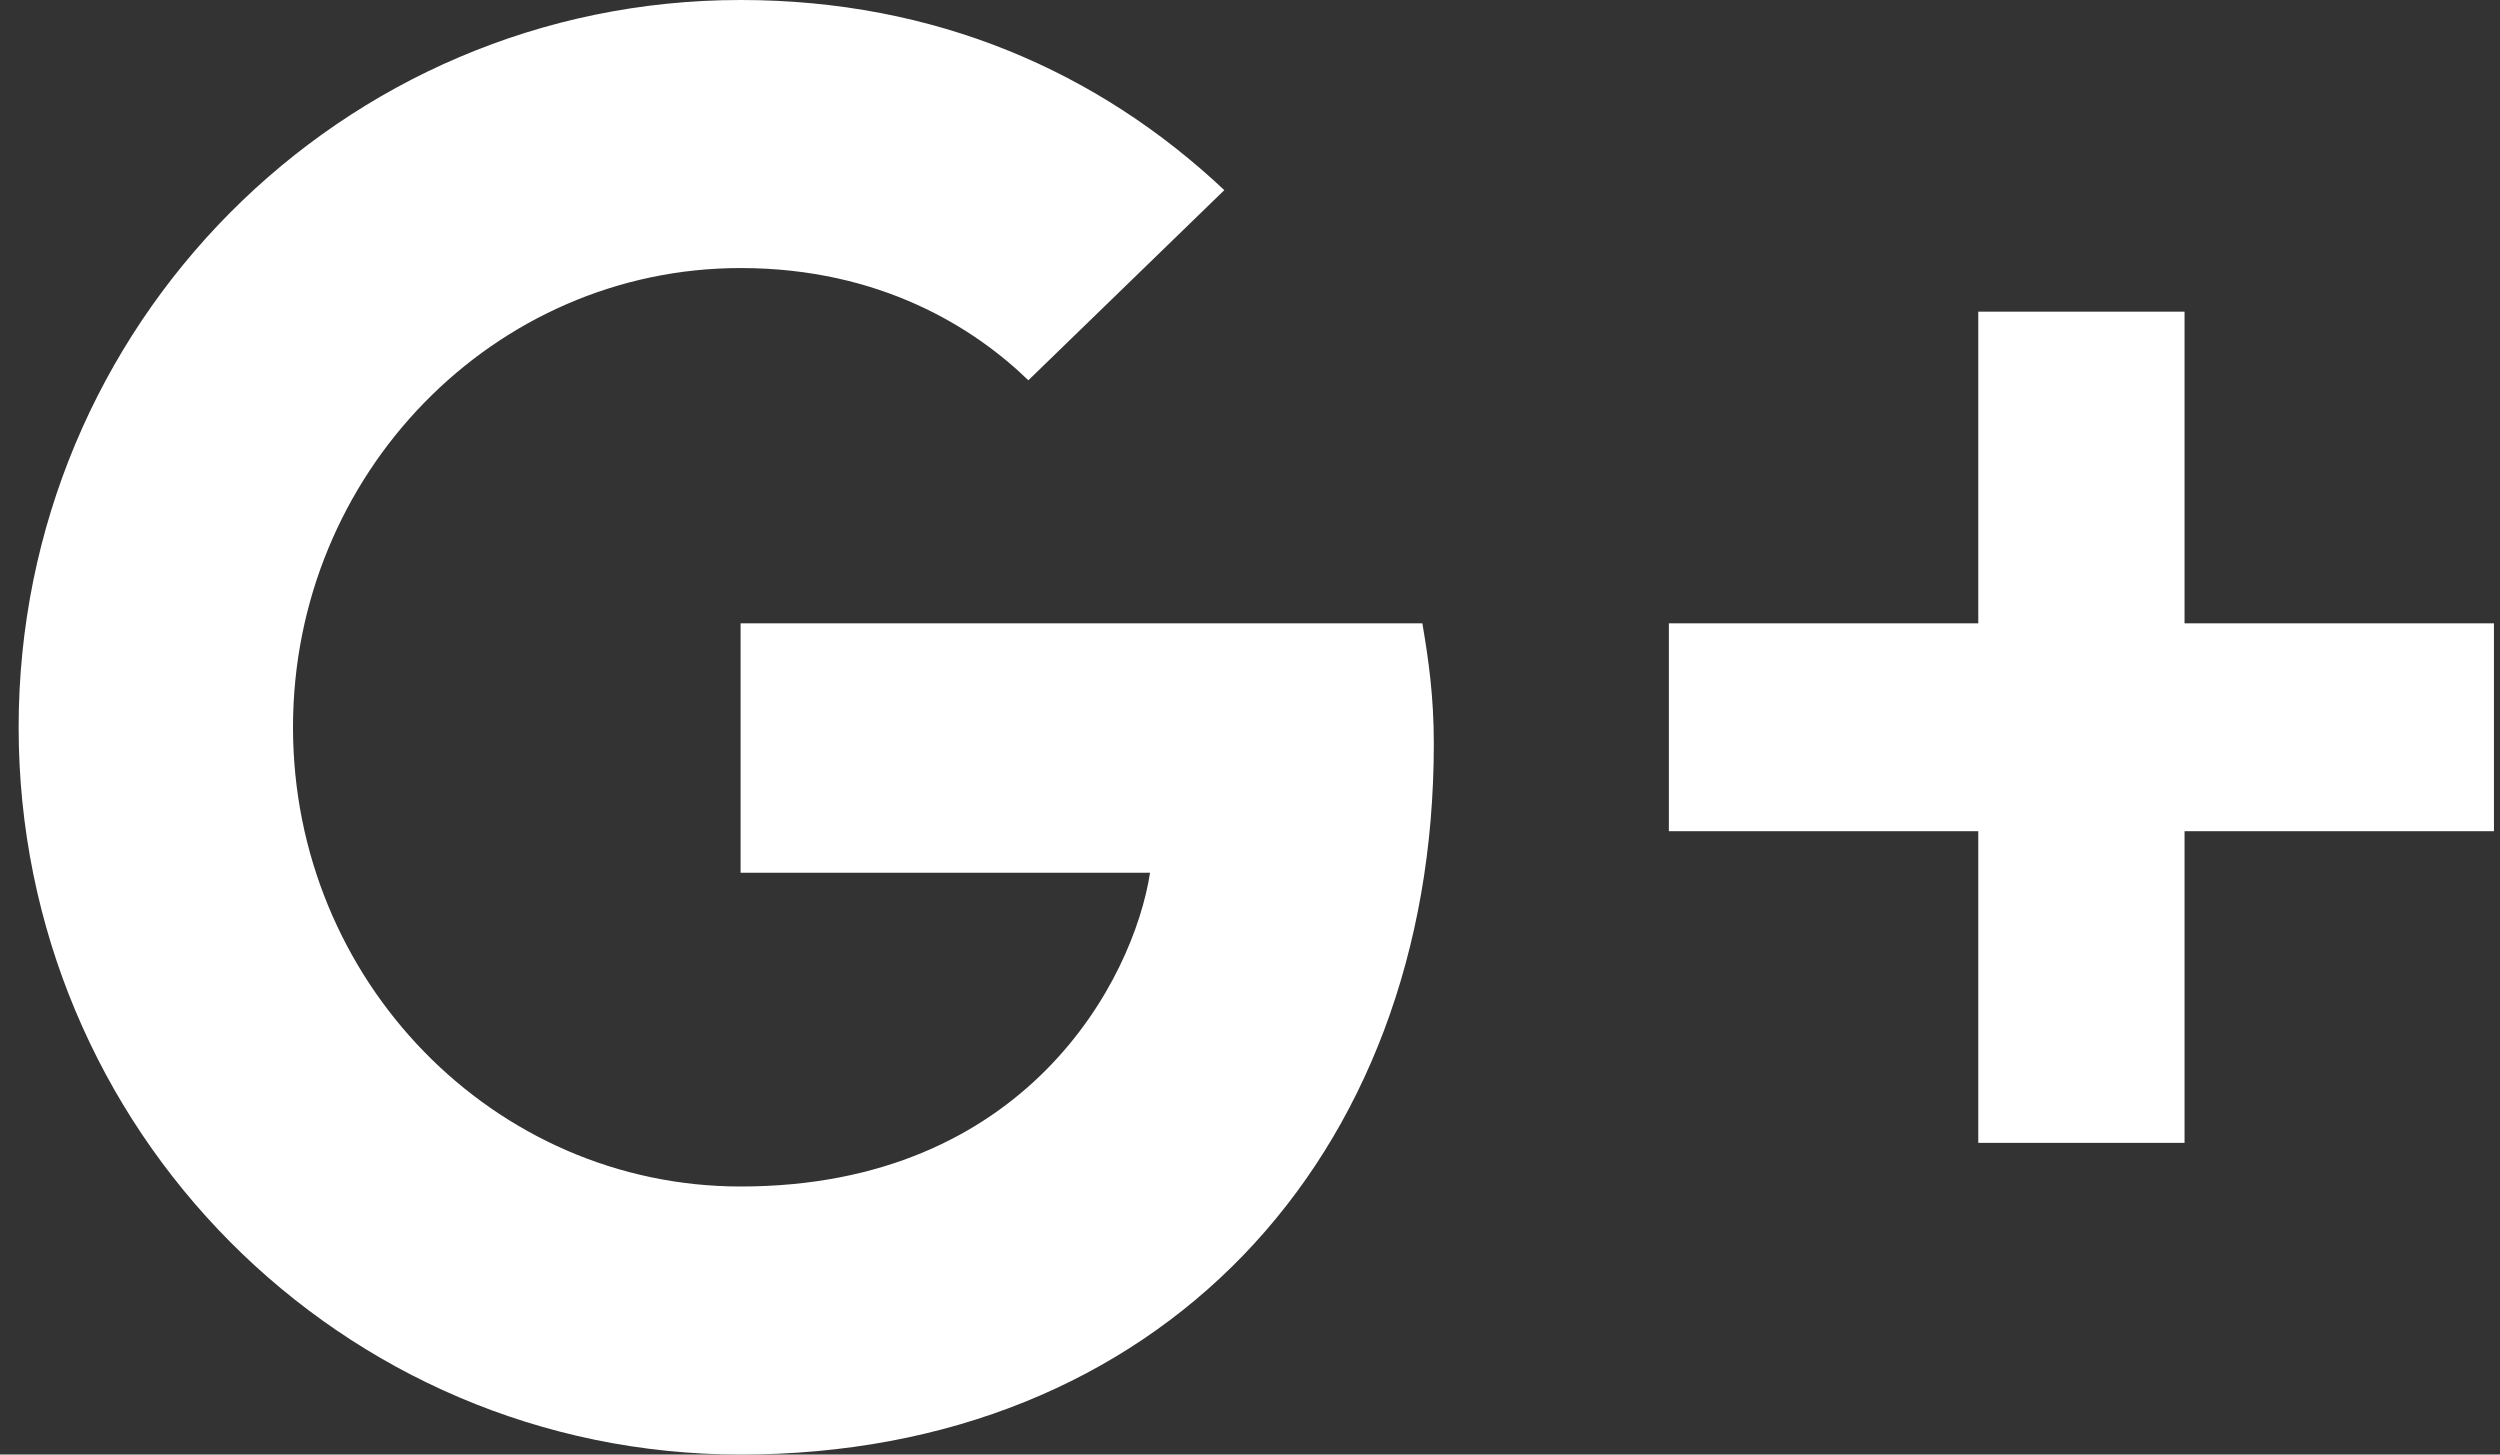 <?xml version="1.0" encoding="UTF-8"?>
<svg width="55px" height="32px" viewBox="0 0 55 32" version="1.1" xmlns="http://www.w3.org/2000/svg" xmlns:xlink="http://www.w3.org/1999/xlink">
    <rect x="0" y="0" width="55" height="32" fill="#333333" stroke="none"/>
    <!-- Generator: Sketch 43.1 (39012) - http://www.bohemiancoding.com/sketch -->
    <title>Google+</title>
    <desc>Created with Sketch.</desc>
    <defs></defs>
    <g id="Symbols" stroke="none" stroke-width="1" fill="none" fill-rule="evenodd">
        <g id="Footer" transform="translate(-538, -41)" fill-rule="nonzero" fill="#FFFFFF">
            <g id="Content">
                <g transform="translate(39, 41)">
                    <g id="Contact" transform="translate(369, 0)">
                        <path d="M146.293,13.714 L146.293,19.2 L155.301,19.2 C154.938,21.552 152.579,26.103 146.293,26.103 C140.87,26.103 136.446,21.579 136.446,16 C136.446,10.423 140.87,5.897 146.293,5.897 C149.379,5.897 151.444,7.223 152.624,8.366 L156.935,4.183 C154.167,1.577 150.582,0 146.293,0 C137.512,0 130.41,7.154 130.41,16 C130.41,24.846 137.512,32 146.293,32 C155.46,32 161.544,25.509 161.544,16.366 C161.544,15.314 161.428,14.514 161.292,13.714 L146.293,13.714 L146.293,13.714 Z M146.293,13.714 L184.867,18.286 L178.06,18.286 L178.06,25.143 L173.522,25.143 L173.522,18.286 L166.715,18.286 L166.715,13.714 L173.522,13.714 L173.522,6.857 L178.06,6.857 L178.06,13.714 L184.867,13.714 L184.867,18.286 L146.293,13.714 Z" id="Google+"></path>
                    </g>
                </g>
            </g>
        </g>
    </g>
</svg>
